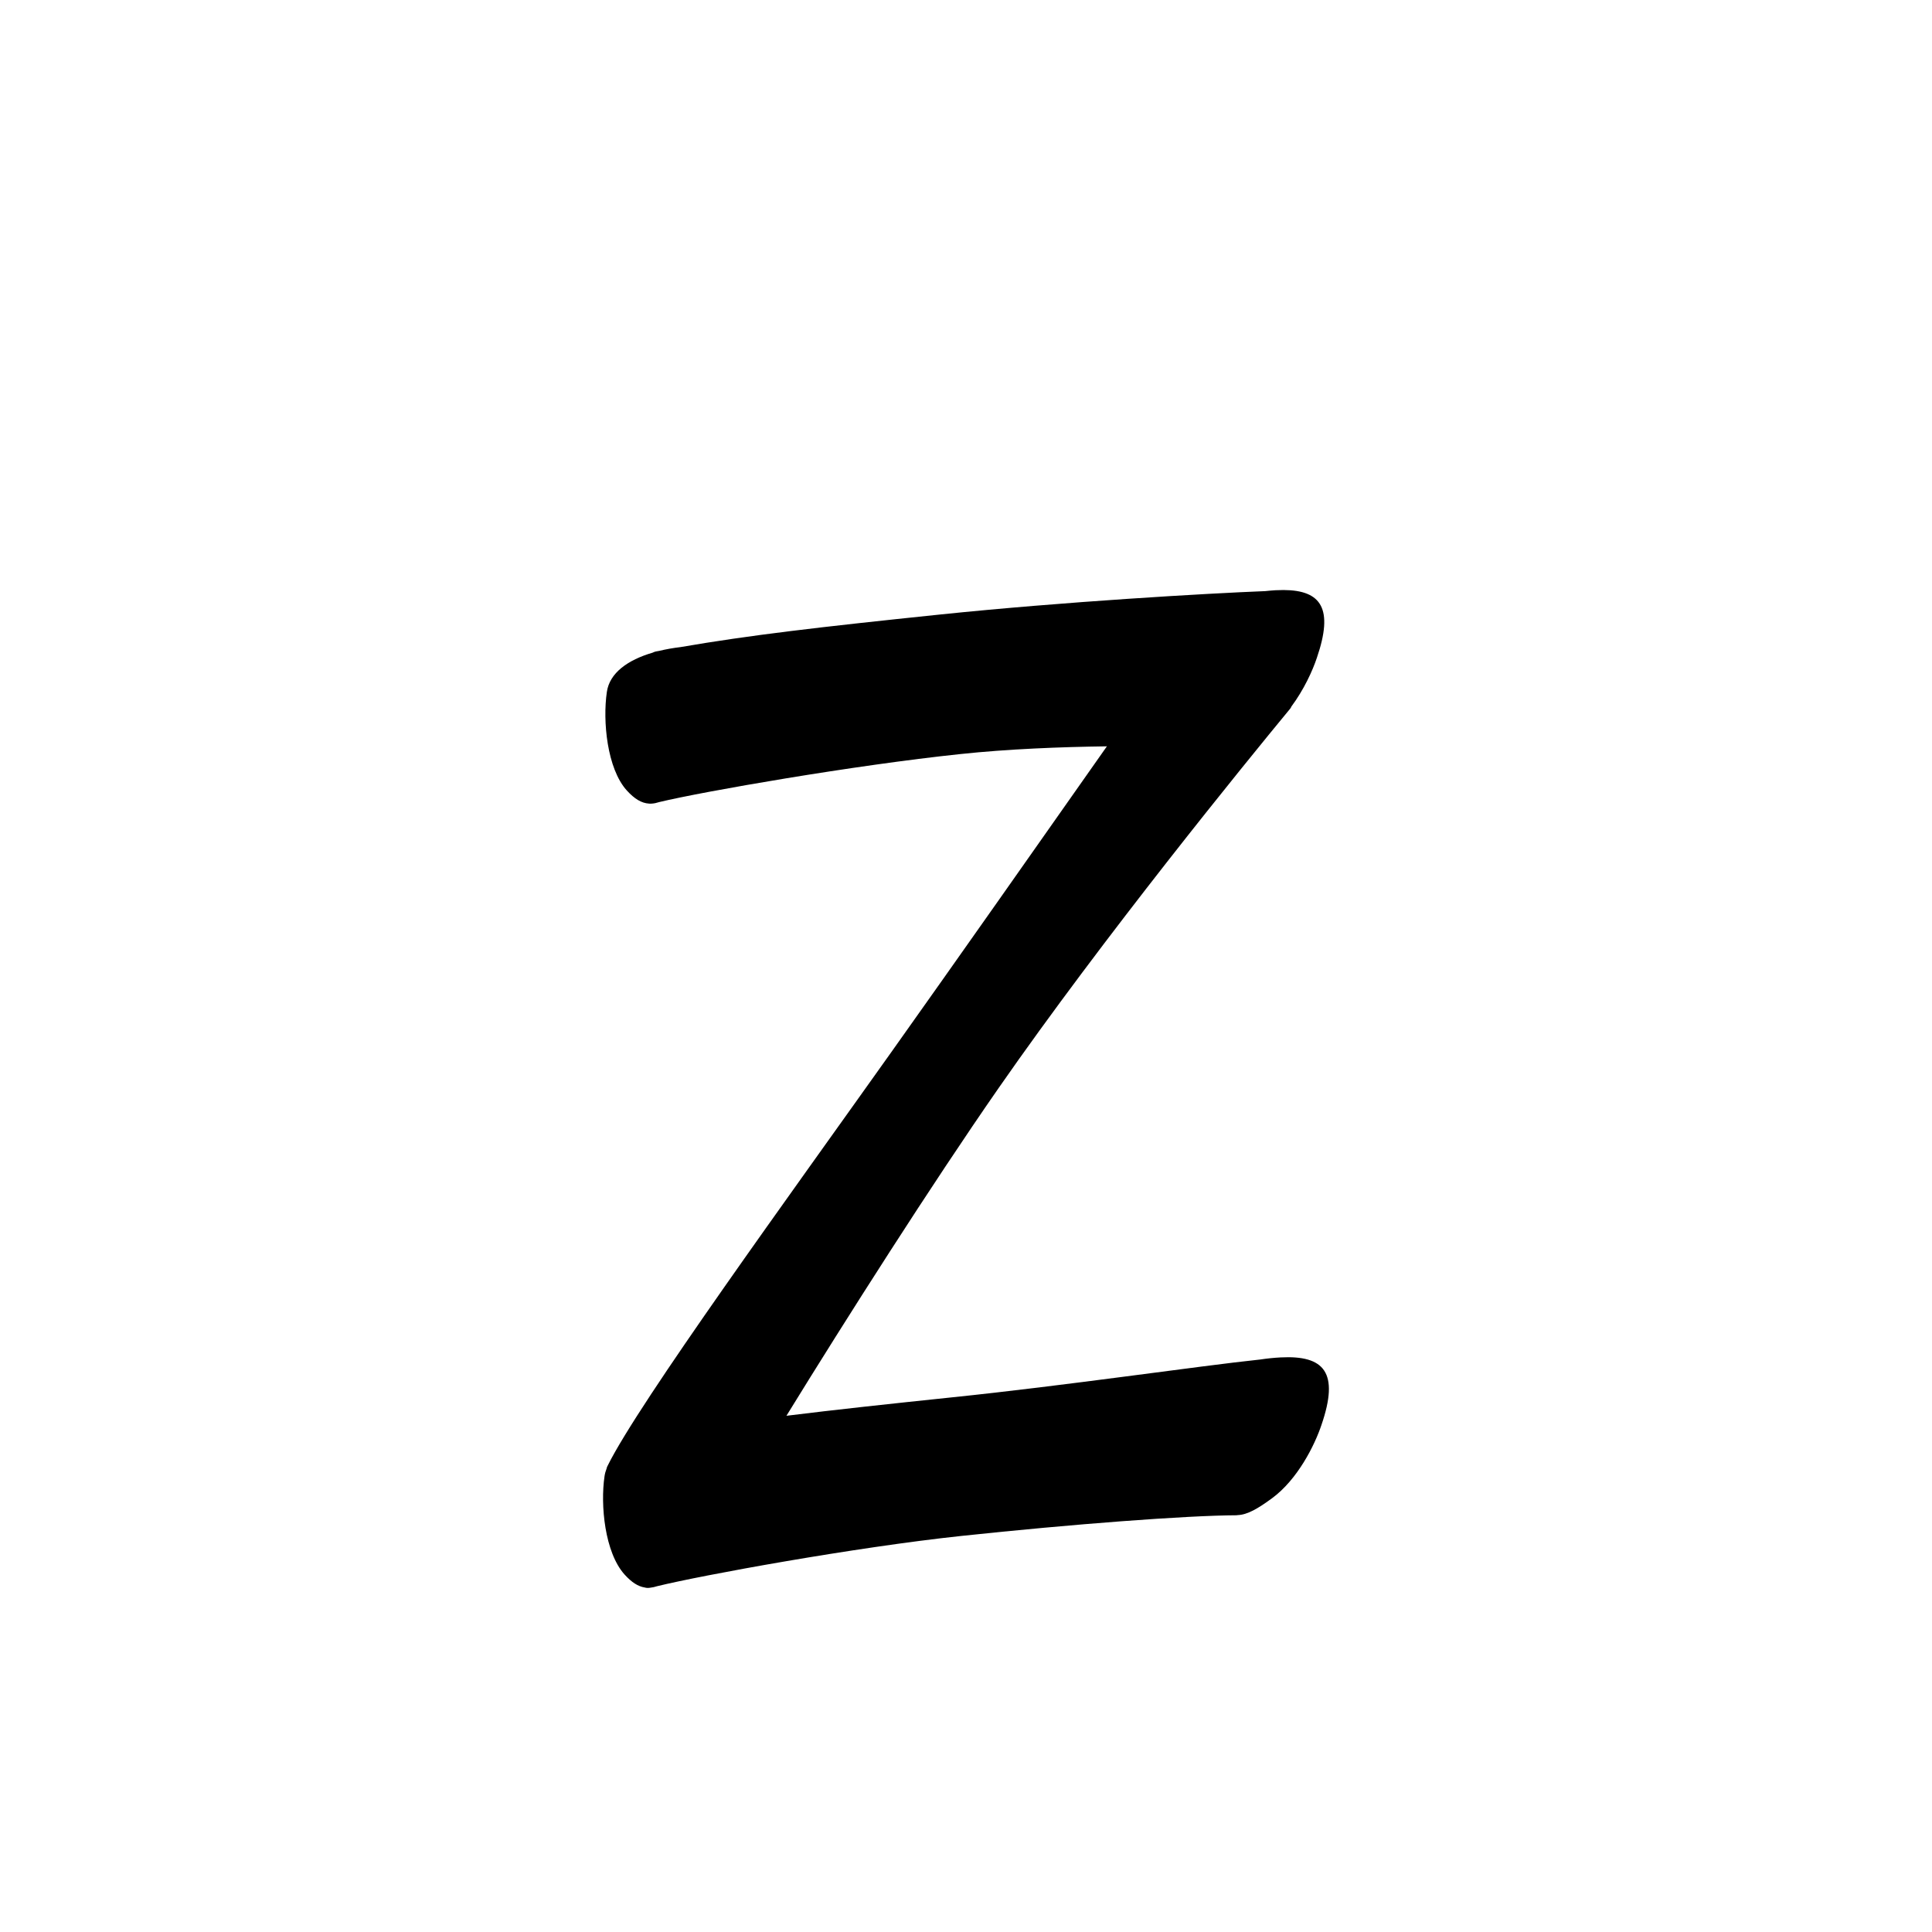 <?xml version="1.0" encoding="UTF-8" standalone="no"?>
<svg
   version="1.2"
   width="100mm"
   height="100mm"
   viewBox="0 0 10000 10000"
   preserveAspectRatio="xMidYMid"
   fill-rule="evenodd"
   stroke-width="28.222"
   stroke-linejoin="round"
   xml:space="preserve"
   id="svg22"
   sodipodi:docname="gobo-caps-007A.svg"
   inkscape:version="1.4 (86a8ad7, 2024-10-11)"
   xmlns:inkscape="http://www.inkscape.org/namespaces/inkscape"
   xmlns:sodipodi="http://sodipodi.sourceforge.net/DTD/sodipodi-0.dtd"
   xmlns="http://www.w3.org/2000/svg"
   xmlns:svg="http://www.w3.org/2000/svg"
   xmlns:ooo="http://xml.openoffice.org/svg/export"><sodipodi:namedview
   id="namedview22"
   pagecolor="#ffffff"
   bordercolor="#000000"
   borderopacity="0.25"
   inkscape:showpageshadow="2"
   inkscape:pageopacity="0.0"
   inkscape:pagecheckerboard="0"
   inkscape:deskcolor="#d1d1d1"
   inkscape:document-units="mm"
   showgrid="false"
   inkscape:zoom="3.0876875"
   inkscape:cx="188.81444"
   inkscape:cy="188.97638"
   inkscape:window-width="2560"
   inkscape:window-height="1369"
   inkscape:window-x="-8"
   inkscape:window-y="-8"
   inkscape:window-maximized="1"
   inkscape:current-layer="svg22" />
 <defs
   class="ClipPathGroup"
   id="defs2">
  
  <clipPath
   id="presentation_clip_path_shrink"
   clipPathUnits="userSpaceOnUse">
   <rect
   x="10"
   y="10"
   width="9980"
   height="9980"
   id="rect2" />
  </clipPath>
 
  
 
   
  
    
   
     
    
      
      
      
      
      
      
      
     
       
      
       
      
       
      
       
      
       
      
       
      
       
      
        
        
       
        
        
       
        
        
       
        
        
       
        
        
       
        
        
       
        
        
       </defs>
 <defs
   class="TextShapeIndex"
   id="defs3">
  <g
   ooo:slide="id1"
   ooo:id-list="id3 id4 id5 id6 id7 id8 id9"
   id="g2" />
 </defs>
 <defs
   class="EmbeddedBulletChars"
   id="defs12">
  <g
   id="bullet-char-template-57356"
   transform="scale(0,-0)">
   <path
   d="M 580,1141 L 1163,571 580,0 -4,571 580,1141 Z"
   id="path3" />
  </g>
  <g
   id="bullet-char-template-57354"
   transform="scale(0,-0)">
   <path
   d="M 8,1128 L 1137,1128 1137,0 8,0 8,1128 Z"
   id="path4" />
  </g>
  <g
   id="bullet-char-template-10146"
   transform="scale(0,-0)">
   <path
   d="M 174,0 L 602,739 174,1481 1456,739 174,0 Z M 1358,739 L 309,1346 659,739 1358,739 Z"
   id="path5" />
  </g>
  <g
   id="bullet-char-template-10132"
   transform="scale(0,-0)">
   <path
   d="M 2015,739 L 1276,0 717,0 1260,543 174,543 174,936 1260,936 717,1481 1274,1481 2015,739 Z"
   id="path6" />
  </g>
  <g
   id="bullet-char-template-10007"
   transform="scale(0,-0)">
   <path
   d="M 0,-2 C -7,14 -16,27 -25,37 L 356,567 C 262,823 215,952 215,954 215,979 228,992 255,992 264,992 276,990 289,987 310,991 331,999 354,1012 L 381,999 492,748 772,1049 836,1024 860,1049 C 881,1039 901,1025 922,1006 886,937 835,863 770,784 769,783 710,716 594,584 L 774,223 C 774,196 753,168 711,139 L 727,119 C 717,90 699,76 672,76 641,76 570,178 457,381 L 164,-76 C 142,-110 111,-127 72,-127 30,-127 9,-110 8,-76 1,-67 -2,-52 -2,-32 -2,-23 -1,-13 0,-2 Z"
   id="path7" />
  </g>
  <g
   id="bullet-char-template-10004"
   transform="scale(0,-0)">
   <path
   d="M 285,-33 C 182,-33 111,30 74,156 52,228 41,333 41,471 41,549 55,616 82,672 116,743 169,778 240,778 293,778 328,747 346,684 L 369,508 C 377,444 397,411 428,410 L 1163,1116 C 1174,1127 1196,1133 1229,1133 1271,1133 1292,1118 1292,1087 L 1292,965 C 1292,929 1282,901 1262,881 L 442,47 C 390,-6 338,-33 285,-33 Z"
   id="path8" />
  </g>
  <g
   id="bullet-char-template-9679"
   transform="scale(0,-0)">
   <path
   d="M 813,0 C 632,0 489,54 383,161 276,268 223,411 223,592 223,773 276,916 383,1023 489,1130 632,1184 813,1184 992,1184 1136,1130 1245,1023 1353,916 1407,772 1407,592 1407,412 1353,268 1245,161 1136,54 992,0 813,0 Z"
   id="path9" />
  </g>
  <g
   id="bullet-char-template-8226"
   transform="scale(0,-0)">
   <path
   d="M 346,457 C 273,457 209,483 155,535 101,586 74,649 74,723 74,796 101,859 155,911 209,963 273,989 346,989 419,989 480,963 531,910 582,859 608,796 608,723 608,648 583,586 532,535 482,483 420,457 346,457 Z"
   id="path10" />
  </g>
  <g
   id="bullet-char-template-8211"
   transform="scale(0,-0)">
   <path
   d="M -4,459 L 1135,459 1135,606 -4,606 -4,459 Z"
   id="path11" />
  </g>
  <g
   id="bullet-char-template-61548"
   transform="scale(0,-0)">
   <path
   d="M 173,740 C 173,903 231,1043 346,1159 462,1274 601,1332 765,1332 928,1332 1067,1274 1183,1159 1299,1043 1357,903 1357,740 1357,577 1299,437 1183,322 1067,206 928,148 765,148 601,148 462,206 346,322 231,437 173,577 173,740 Z"
   id="path12" />
  </g>
 </defs>
 
 <path
   id="path13"
   d="M 6643.987 3053.974 C 6630.914 3053.9 6617.258 3054.257 6603.008 3055.007 C 6584.699 3056.065 6566.599 3057.685 6548.644 3059.606 C 6249.703 3071.351 5506.78 3114.302 4863.011 3180.994 C 4243.419 3245.368 3880.391 3287.529 3522.421 3349.305 C 3484.224 3353.875 3447.347 3360.381 3412.401 3368.89 C 3406.58 3369.963 3400.82 3370.905 3394.986 3371.99 C 3389.279 3373.099 3383.753 3375.25 3378.347 3378.037 C 3249.758 3415.781 3154.97 3482.859 3140.997 3582.004 C 3118.997 3732.004 3141.988 3978.016 3243.988 4091.016 C 3284.562 4135.774 3320.805 4156.981 3359.071 4159.384 C 3363.43 4159.917 3367.917 4159.991 3372.559 4159.539 C 3385.387 4158.892 3398.622 4155.972 3412.298 4151.478 C 3642.582 4096.187 4420.015 3960.916 4971.014 3903.017 C 5216.744 3876.812 5488.398 3866.201 5729.263 3862.968 C 5376.302 4365.325 4950.821 4970.944 4613.982 5444.991 C 4096.982 6172.991 3305.976 7259.979 3144.976 7586.979 C 3142.281 7591.213 3140.782 7596.075 3139.757 7601.19 C 3134.684 7613.856 3131.06 7627.084 3129.008 7640.981 C 3107.008 7789.981 3129.981 8035.993 3232.981 8149.993 C 3269.417 8190.225 3302.552 8211.383 3336.954 8216.811 C 3346.431 8219.68 3356.735 8219.799 3367.701 8217.586 C 3378.386 8216.515 3389.387 8213.965 3400.671 8210.3 C 3632.186 8153.432 4424.125 8008.857 4975.975 7950.006 C 5547.975 7889.006 6140.005 7843.984 6401.005 7842.984 C 6402.61 7843.088 6404.386 7842.421 6406.069 7842.157 C 6456.222 7840.601 6511.042 7808.475 6583.991 7754.979 C 6716.991 7656.979 6804.996 7480.002 6839.996 7375.002 C 6932.996 7104.002 6855.019 7013.979 6628.019 7025.979 C 6592.524 7027.856 6557.698 7031.553 6523.943 7036.676 C 6200.6 7070.776 5517.04 7171.865 4923.989 7232.995 C 4602.745 7266.602 4321.878 7296.794 4070.604 7328.028 C 4380.04 6825.179 4821.625 6131.268 5168.005 5632.989 C 5712.005 4849.989 6445.99 3948.993 6677.99 3667.993 C 6680.599 3664.857 6682.542 3661.295 6683.933 3657.399 C 6748.702 3570.302 6793.449 3472.72 6816.018 3405.012 C 6903.206 3150.949 6840.082 3055.076 6643.987 3053.974 z " />
   
  
</svg>

